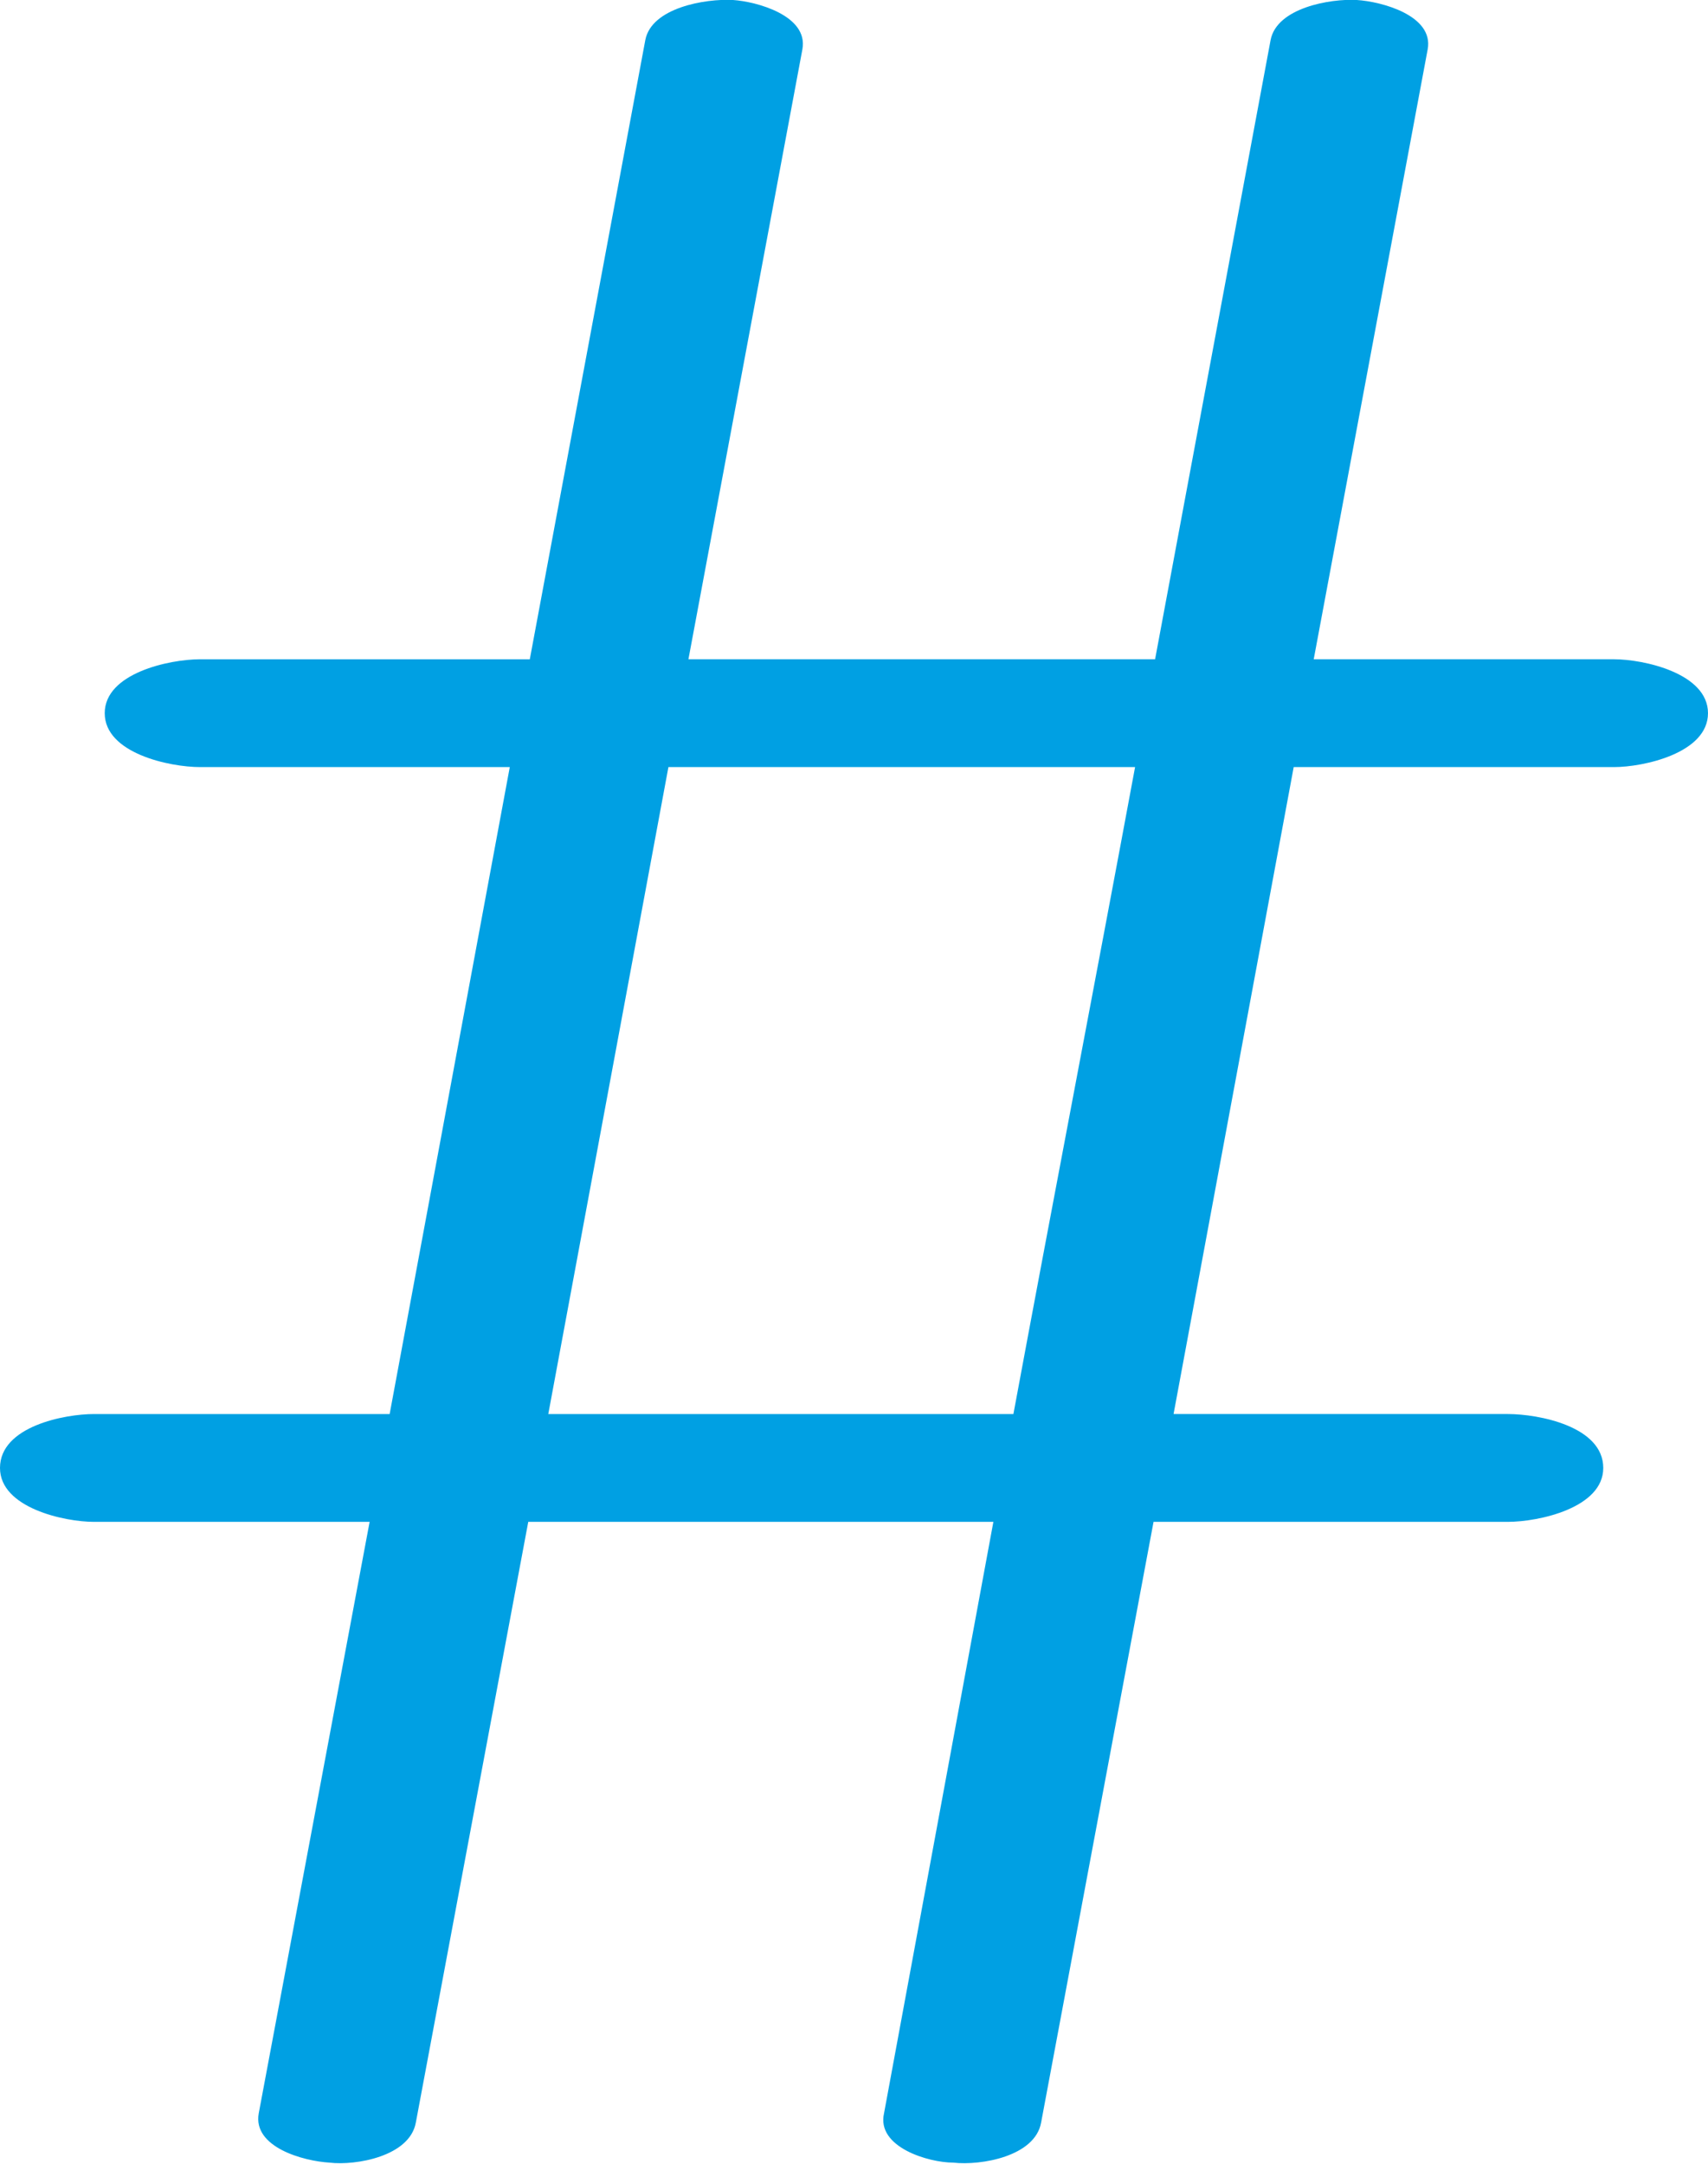 <?xml version="1.0" encoding="UTF-8"?>
<!DOCTYPE svg PUBLIC "-//W3C//DTD SVG 1.1//EN" "http://www.w3.org/Graphics/SVG/1.1/DTD/svg11.dtd">
<!-- Creator: CorelDRAW X8 -->
<svg xmlns="http://www.w3.org/2000/svg" xml:space="preserve" width="1109px" height="1405px" version="1.1" style="shape-rendering:geometricPrecision; text-rendering:geometricPrecision; image-rendering:optimizeQuality; fill-rule:evenodd; clip-rule:evenodd"
viewBox="0 0 1109 1405"
 xmlns:xlink="http://www.w3.org/1999/xlink">
 <defs>
  <style type="text/css">
   <![CDATA[
    .fil0 {fill:#00A0E3;fill-rule:nonzero}
   ]]>
  </style>
 </defs>
 <g id="Layer_x0020_1">
  <path class="fil0" d="M130 498l201 0c-26,140 -52,280 -78,420l-192 0c-19,0 -61,8 -61,35 0,26 42,35 61,35l179 0 -72 384c-4,22 29,31 46,32 17,2 52,-4 56,-26l73 -390 302 0 -71 384c-5,22 29,32 45,32 18,2 53,-4 57,-26l73 -390 230 0c20,0 62,-9 62,-35 0,-27 -42,-35 -62,-35l-217 0 78 -420 208 0c19,0 61,-9 61,-35 0,-26 -42,-35 -61,-35l-195 0 74 -396c4,-22 -30,-31 -46,-32 -17,-1 -52,5 -56,26l-75 402 -303 0 74 -396c4,-22 -30,-31 -45,-32 -18,-1 -53,5 -57,26l-75 402 -214 0c-20,0 -62,9 -62,35 0,26 42,35 62,35zm226 420l78 -420 303 0c-26,140 -53,280 -79,420l-302 0z"/>
 </g>
</svg>

